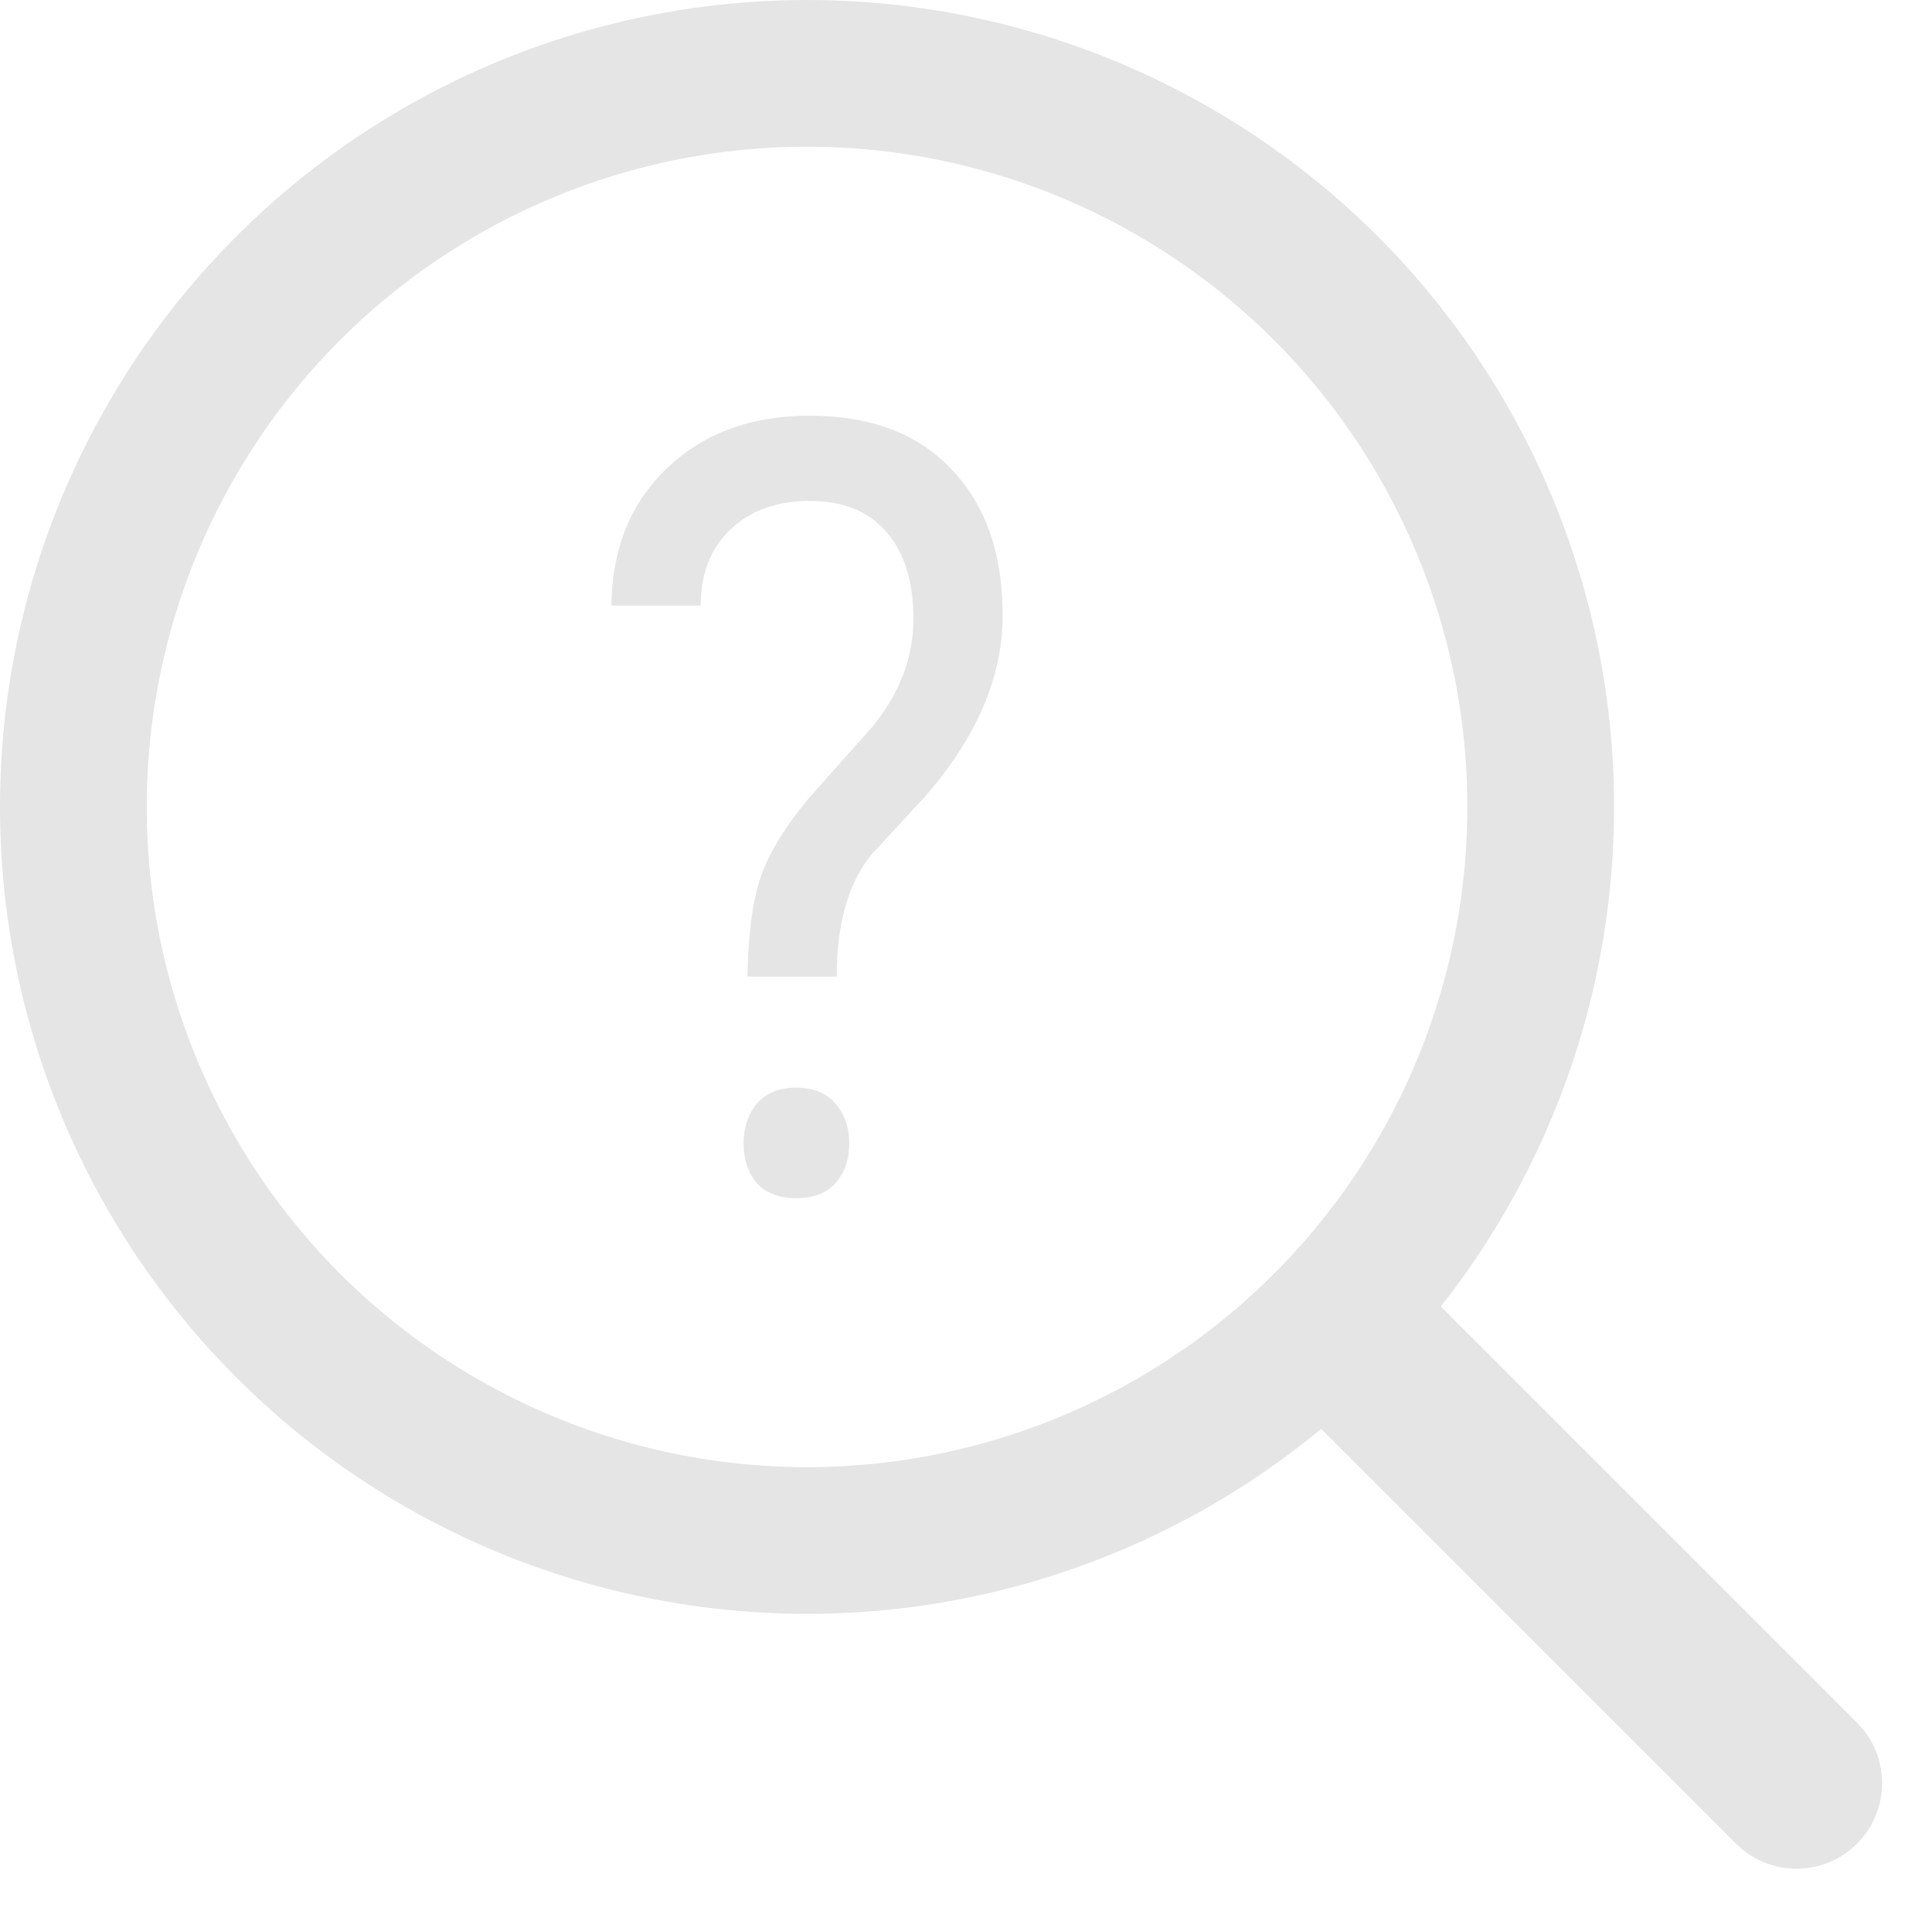 <svg width="79" height="78" viewBox="0 0 79 78" fill="none" xmlns="http://www.w3.org/2000/svg">
<path d="M30.564 39.94C30.59 38.233 30.767 36.884 31.096 35.894C31.425 34.904 32.096 33.807 33.108 32.602L35.693 29.697C36.798 28.334 37.35 26.87 37.35 25.307C37.35 23.8 36.989 22.624 36.265 21.777C35.542 20.917 34.489 20.486 33.108 20.486C31.767 20.486 30.689 20.874 29.873 21.648C29.058 22.423 28.65 23.463 28.65 24.769H25C25.026 22.445 25.783 20.572 27.269 19.152C28.768 17.717 30.715 17 33.108 17C35.594 17 37.528 17.732 38.909 19.195C40.303 20.644 41 22.638 41 25.177C41 27.688 39.935 30.163 37.804 32.602L35.654 34.926C34.693 36.088 34.213 37.76 34.213 39.94H30.564ZM30.406 46.762C30.406 46.116 30.583 45.578 30.938 45.148C31.307 44.703 31.846 44.481 32.556 44.481C33.266 44.481 33.806 44.703 34.174 45.148C34.542 45.578 34.726 46.116 34.726 46.762C34.726 47.407 34.542 47.946 34.174 48.376C33.806 48.792 33.266 49 32.556 49C31.846 49 31.307 48.792 30.938 48.376C30.583 47.946 30.406 47.407 30.406 46.762Z" fill="#E5E5E5"/>
<circle cx="33" cy="33" r="30" stroke="#E5E5E5" stroke-width="6"/>
<path fill-rule="evenodd" clip-rule="evenodd" d="M75.934 75.399C74.568 76.766 72.352 76.766 70.985 75.399L53.768 58.182C52.401 56.815 52.401 54.599 53.768 53.232V53.232C55.135 51.865 57.351 51.865 58.718 53.232L75.934 70.449C77.301 71.816 77.301 74.032 75.934 75.399V75.399Z" fill="#E5E5E5"/>
</svg>
